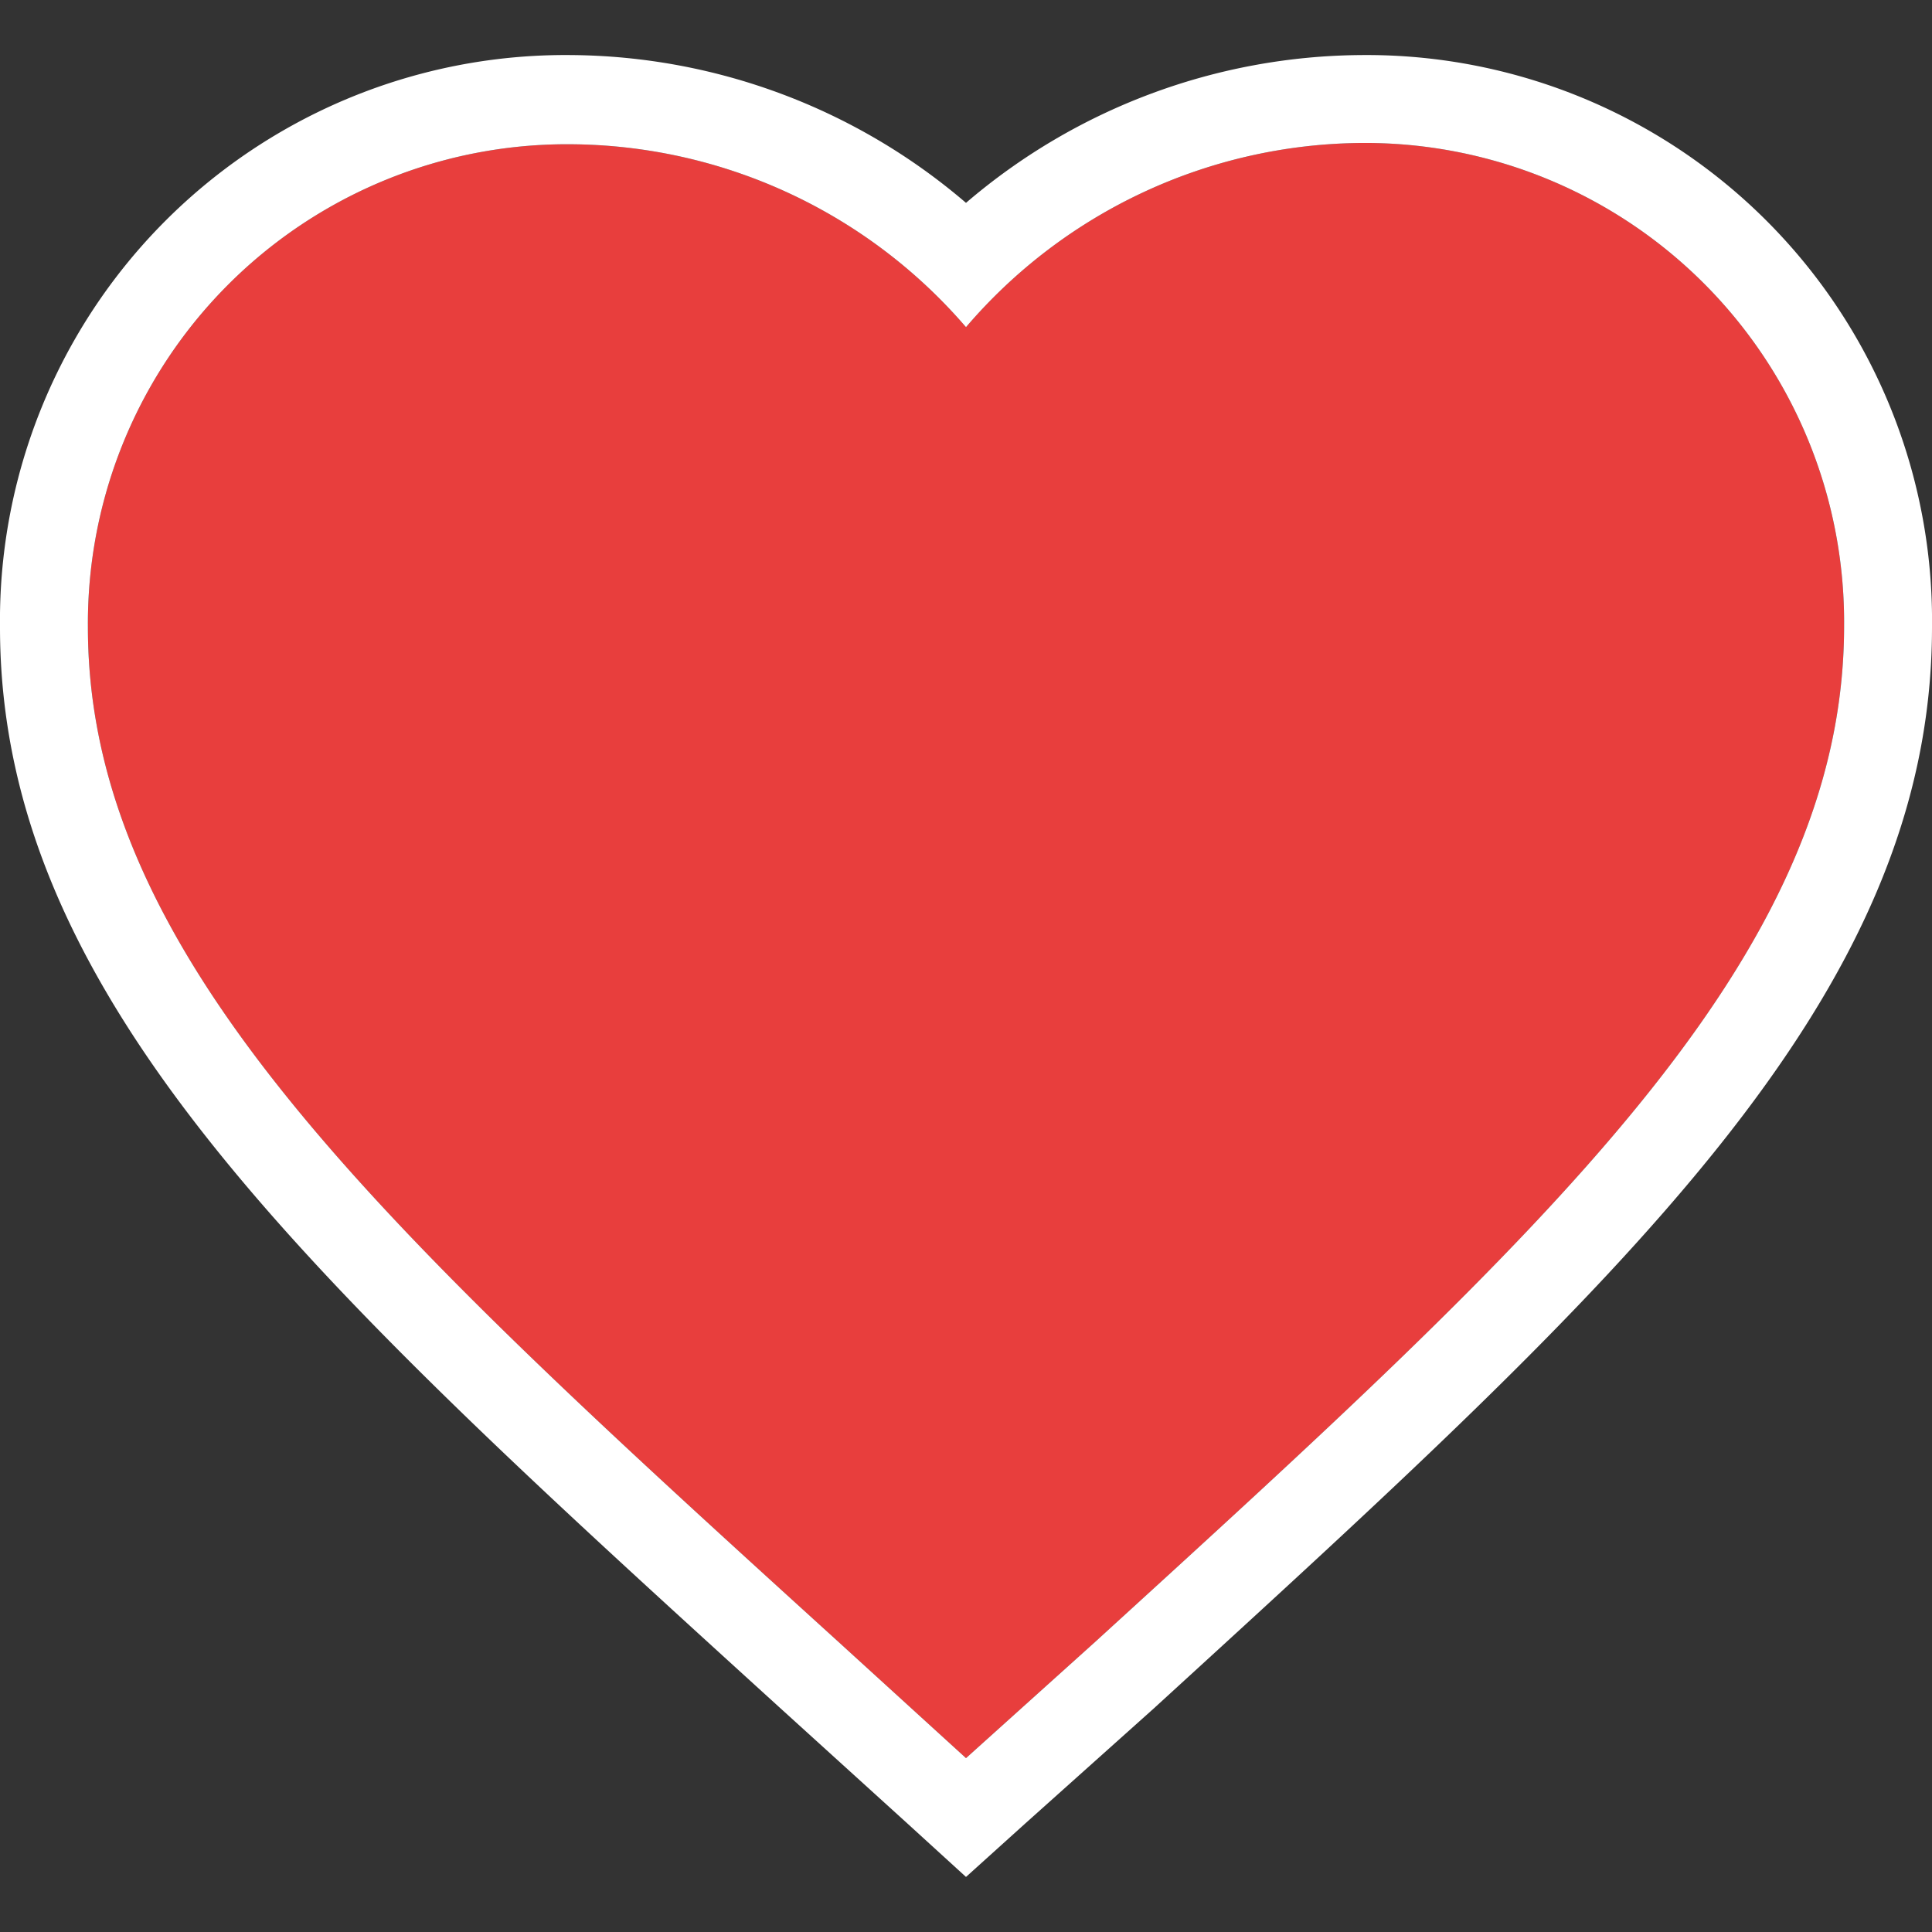 <svg xmlns="http://www.w3.org/2000/svg" viewBox="0 0 60 60"><rect x="0" y="0" width="60" height="60" fill="#333333" stroke="none"/><title>icon-govnl-heart-border</title><g id="Heart"><path d="M30,54.6,26.05,51C12,38.23,2.73,29.81,2.73,19.48a14.88,14.88,0,0,1,15-15A16.32,16.32,0,0,1,30,10.16,16.32,16.32,0,0,1,42.27,4.44a14.88,14.88,0,0,1,15,15C57.27,29.81,48,38.23,34,51Z" fill="#e83e3d"/><path d="M42.27,4.44a14.88,14.88,0,0,1,15,15C57.27,29.81,48,38.23,34,51L30,54.6,26.05,51C12,38.23,2.73,29.81,2.73,19.48a14.88,14.88,0,0,1,15-15A16.32,16.32,0,0,1,30,10.16,16.32,16.32,0,0,1,42.27,4.44m0-2.73A19.05,19.05,0,0,0,30,6.3,19.05,19.05,0,0,0,17.73,1.71,17.56,17.56,0,0,0,0,19.48C0,31,9.62,39.75,24.18,53l4,3.63L30,58.29l1.84-1.66,4-3.58.12-.11C50.41,39.73,60,31,60,19.48A17.56,17.56,0,0,0,42.27,1.71Z" fill="#fff"/></g></svg>